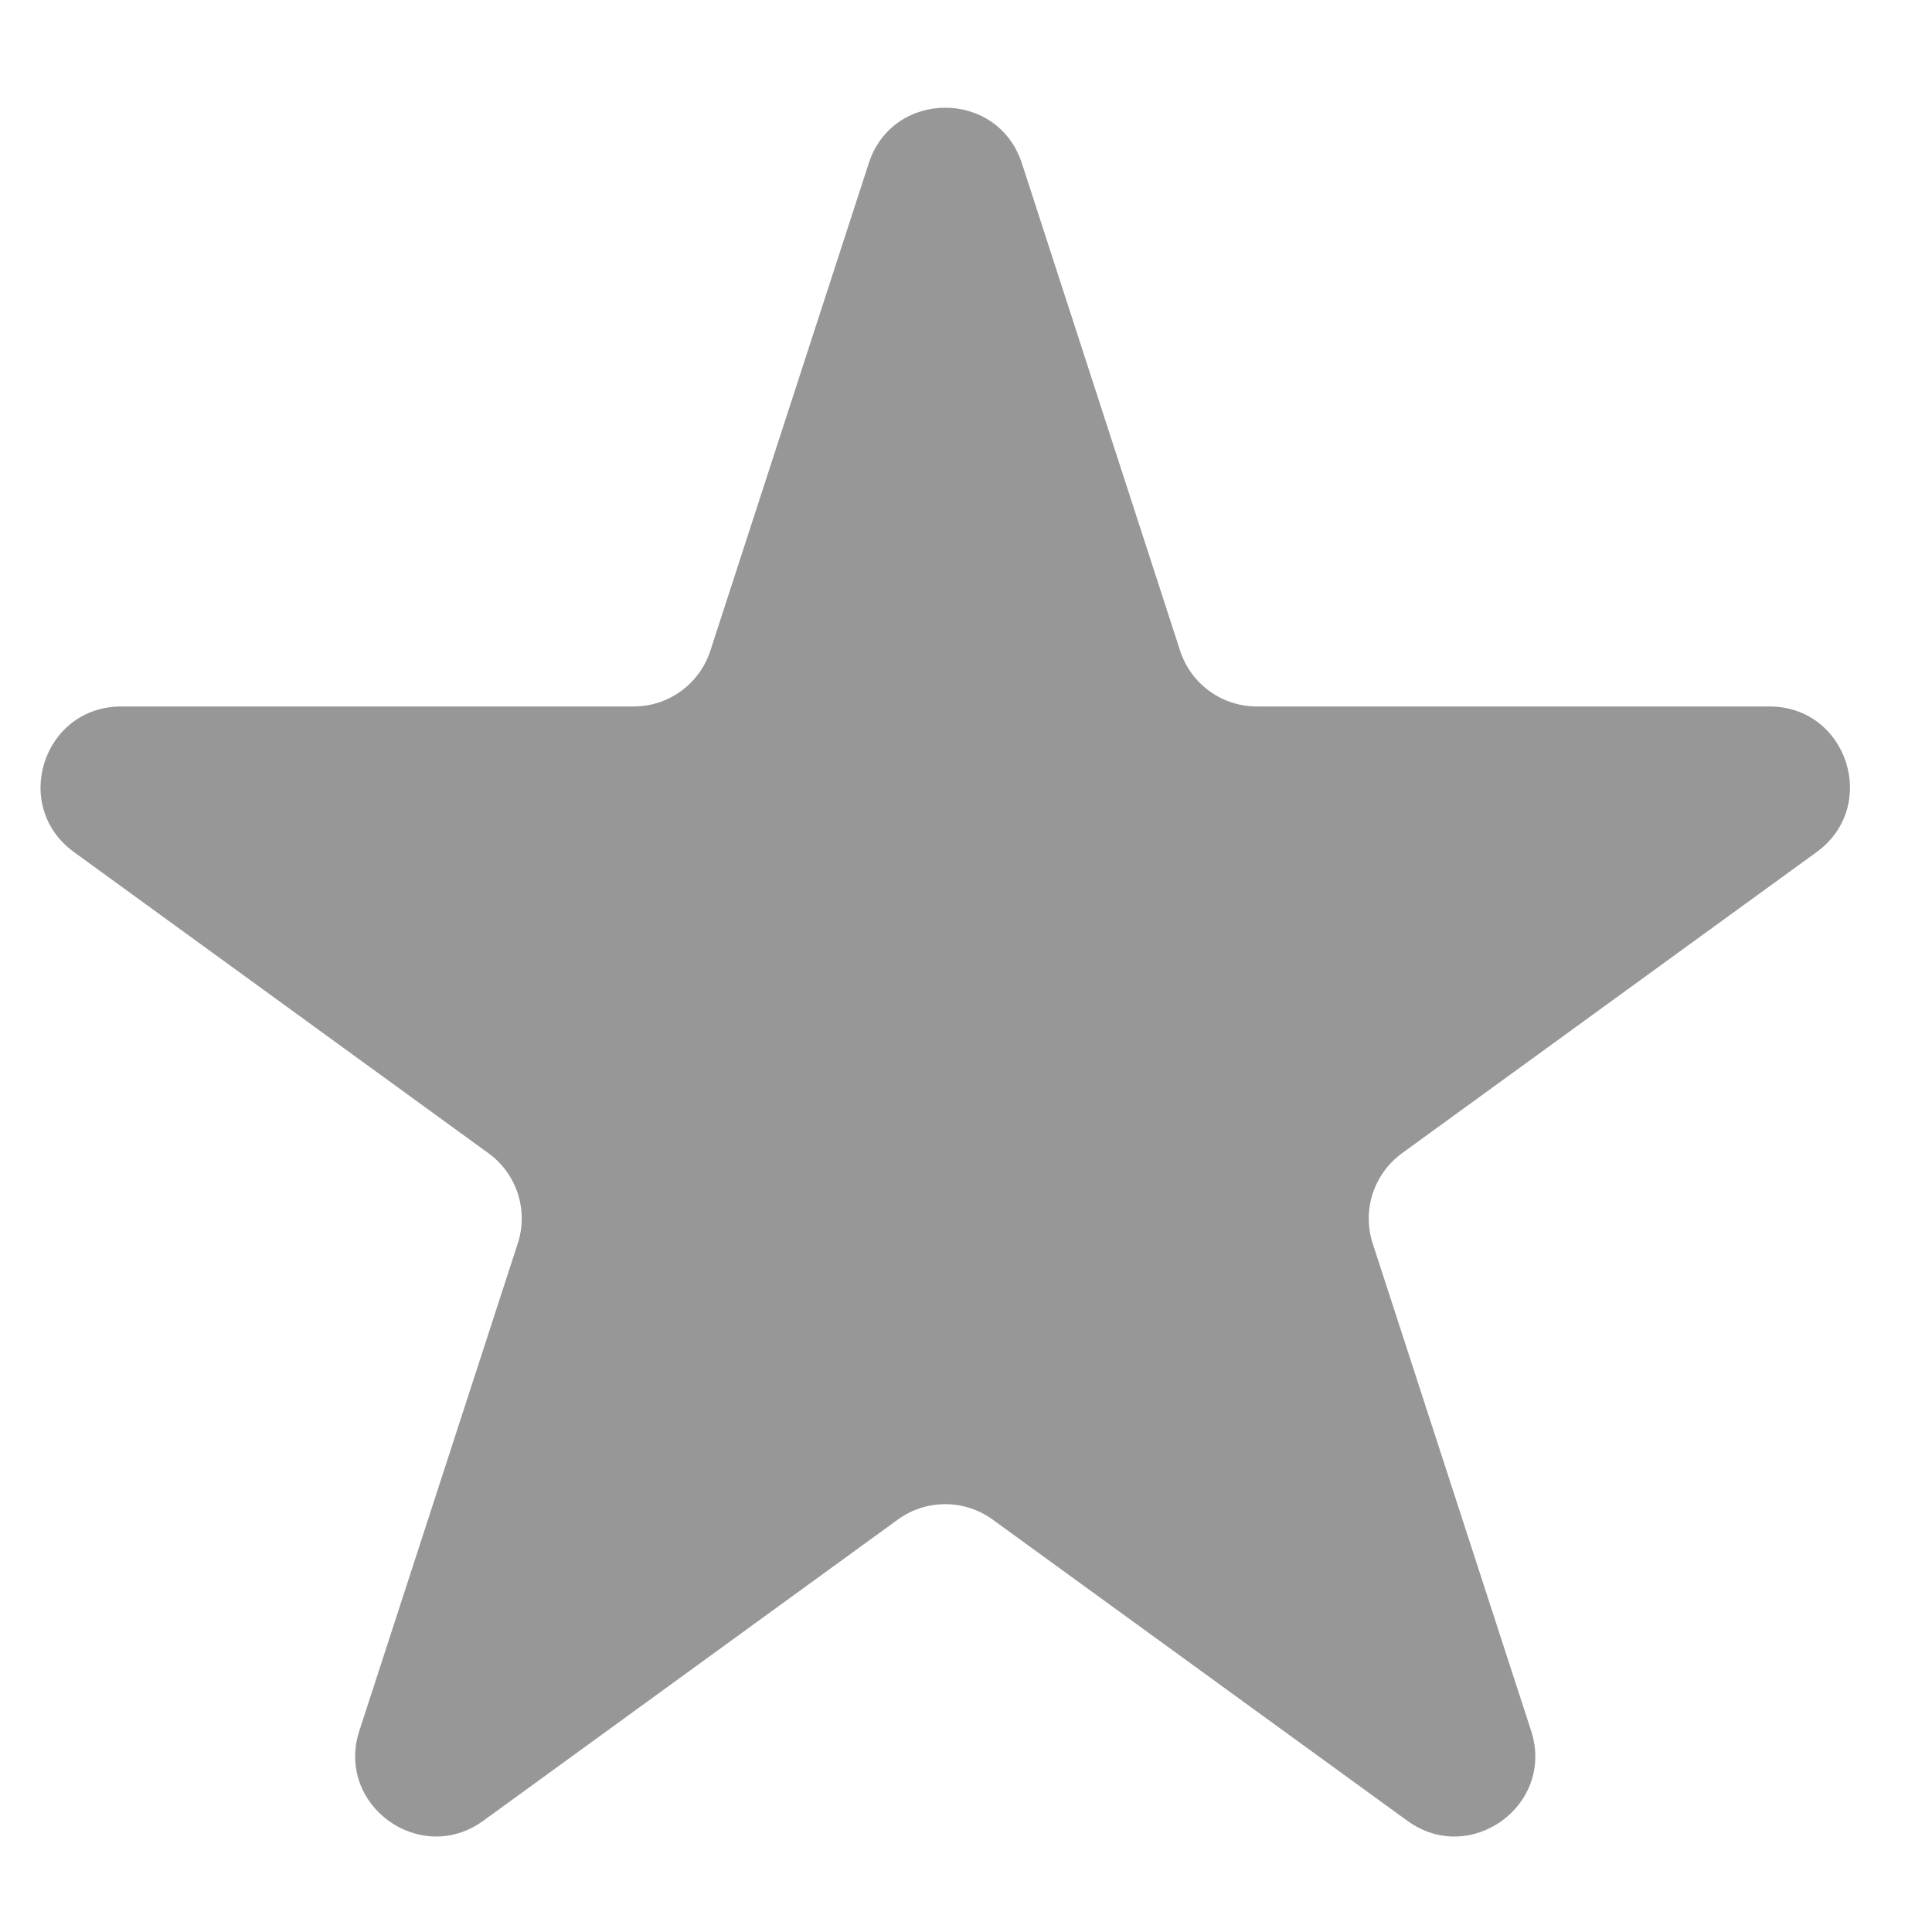 <svg width="12" height="12" viewBox="0 0 12 12" fill="none" xmlns="http://www.w3.org/2000/svg">
<path id="Star 5" d="M5.396 1.014C5.545 0.554 6.197 0.554 6.347 1.014L7.33 4.042C7.397 4.248 7.589 4.388 7.806 4.388H10.99C11.474 4.388 11.675 5.007 11.284 5.292L8.708 7.163C8.533 7.291 8.459 7.516 8.526 7.723L9.51 10.75C9.66 11.211 9.133 11.594 8.741 11.309L6.165 9.438C5.99 9.311 5.752 9.311 5.577 9.438L3.002 11.309C2.61 11.594 2.082 11.211 2.232 10.75L3.216 7.723C3.283 7.516 3.21 7.291 3.034 7.163L0.459 5.292C0.067 5.007 0.268 4.388 0.753 4.388H3.936C4.153 4.388 4.345 4.248 4.412 4.042L5.396 1.014Z" fill="#979797"/>
</svg>
